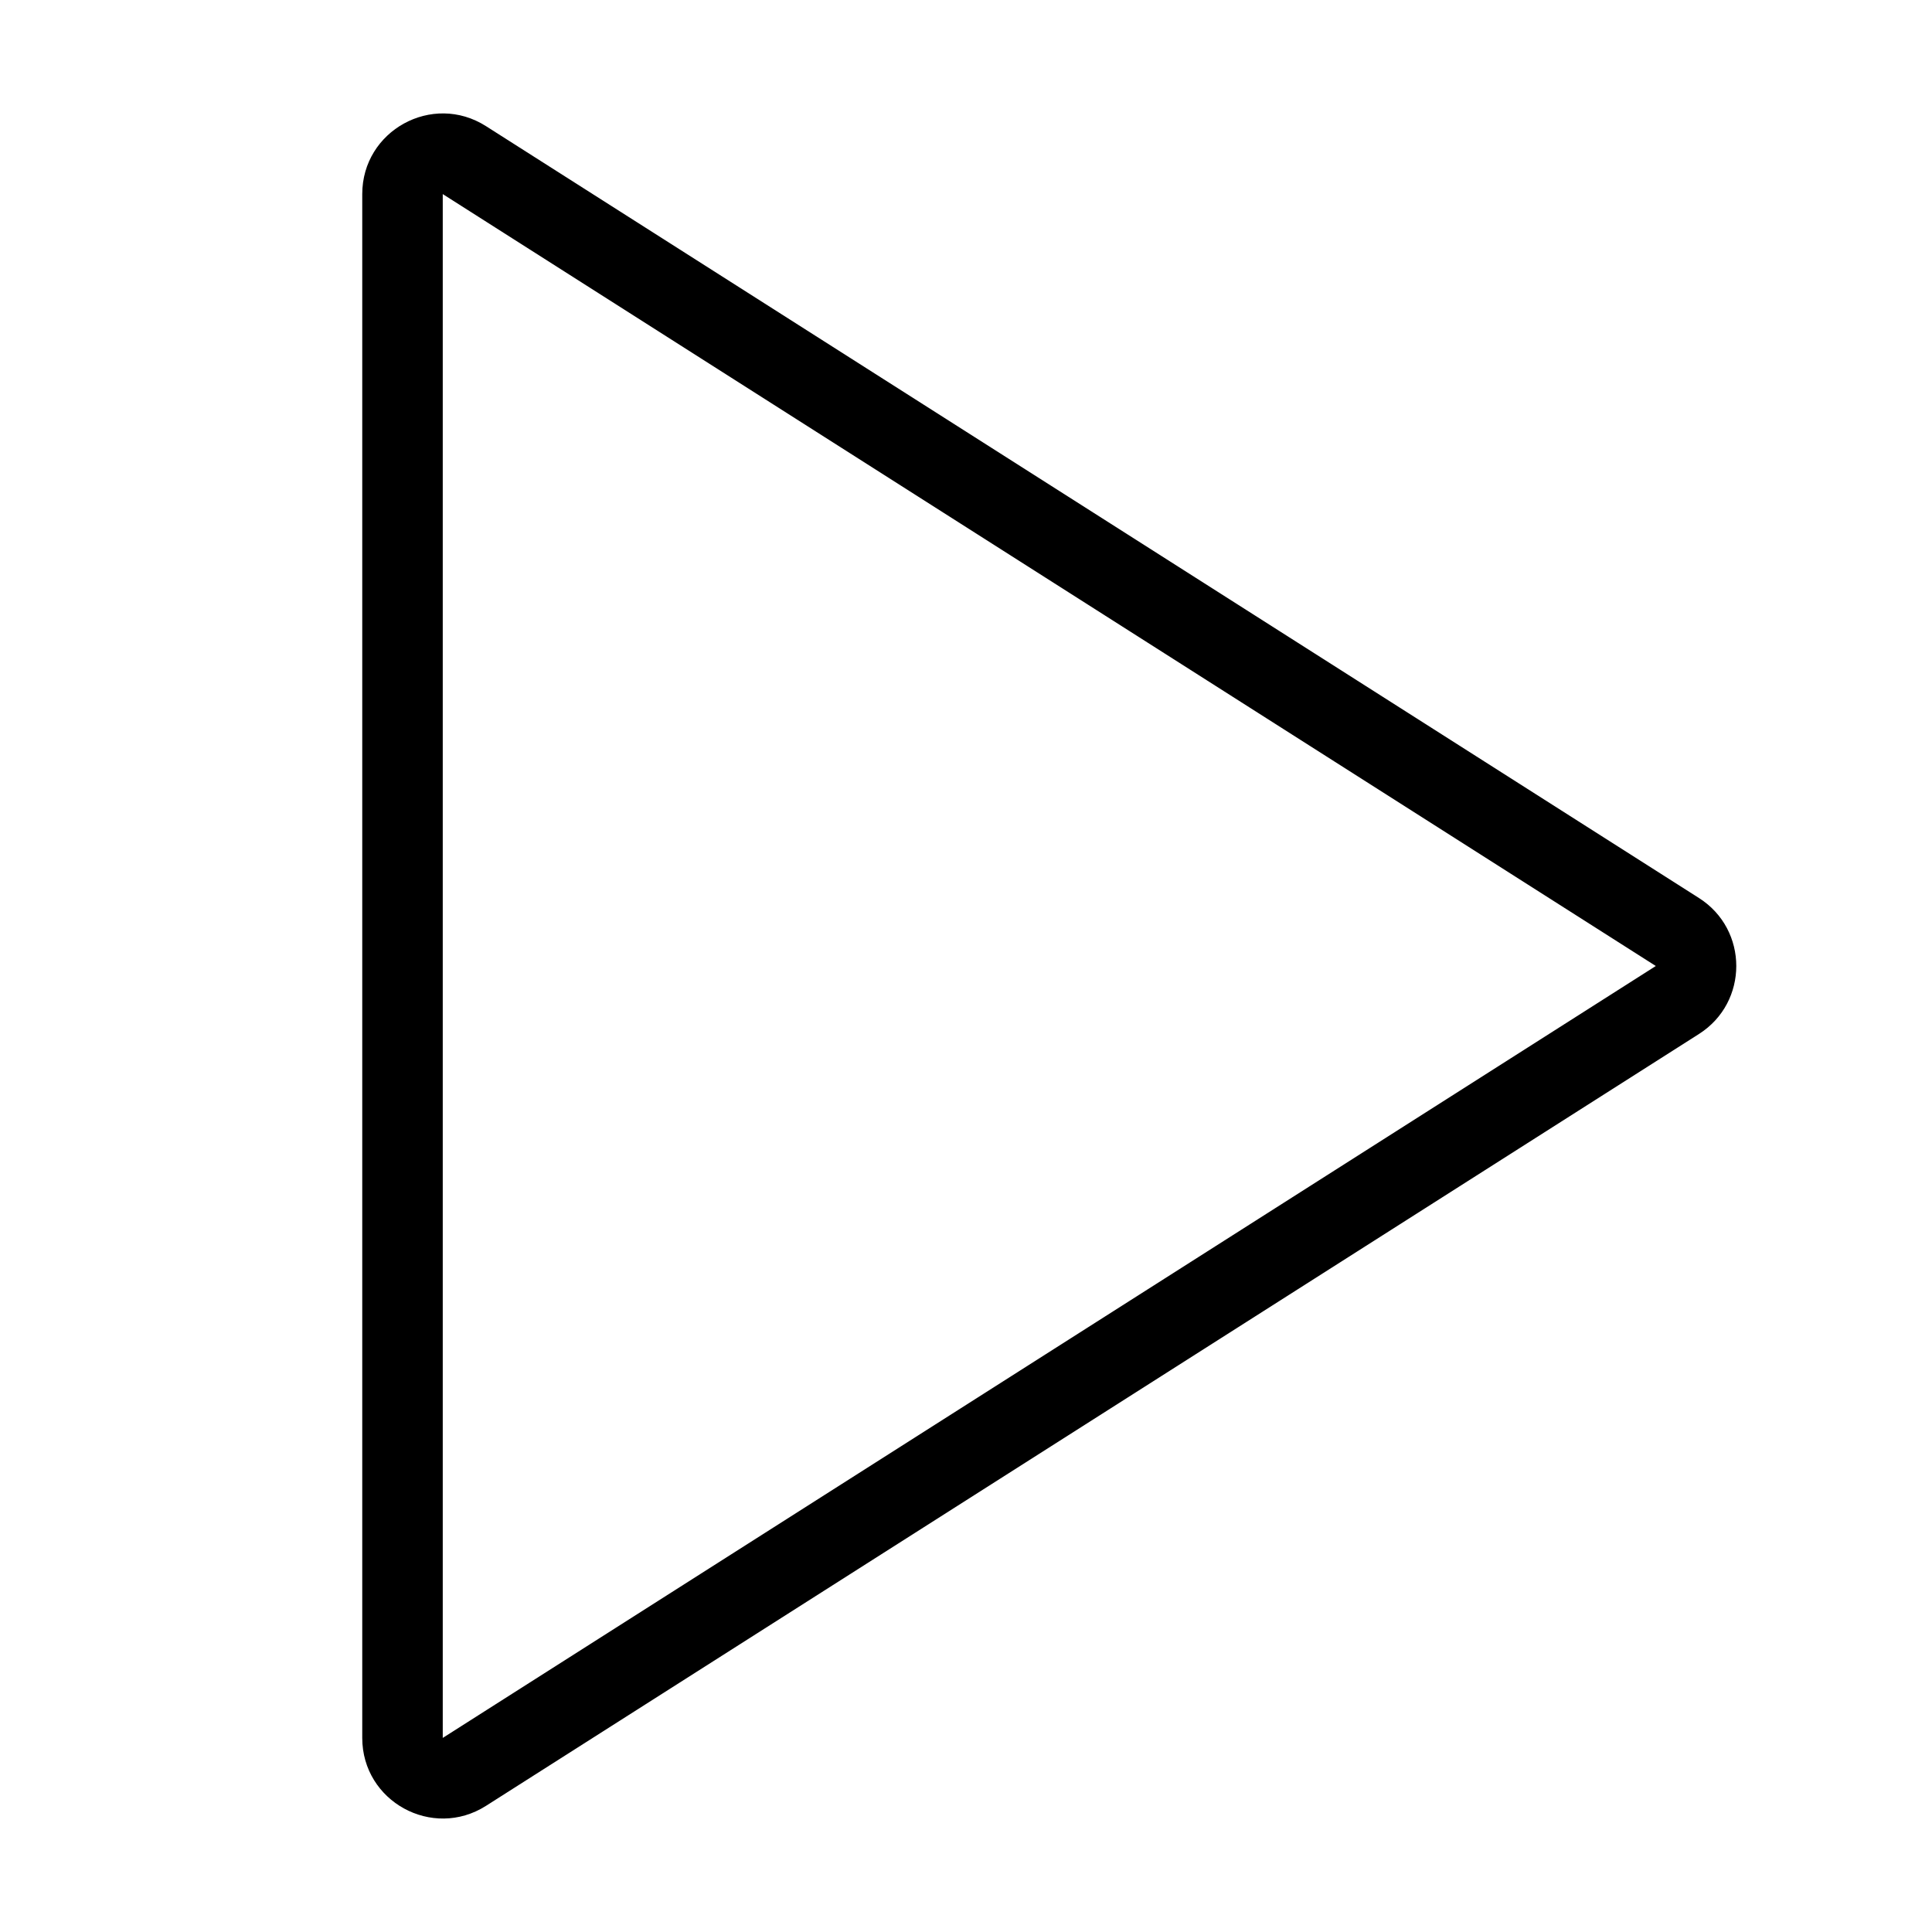 <svg width="24" height="24" viewBox="0 0 24 24" fill="none" xmlns="http://www.w3.org/2000/svg">
<path fill-rule="evenodd" clip-rule="evenodd" d="M4.5 2.411C4.5 1.622 5.371 1.143 6.037 1.567L21.106 11.156C21.723 11.549 21.723 12.451 21.106 12.844L6.037 22.433C5.371 22.856 4.5 22.378 4.5 21.589V2.411ZM20.569 12L5.5 2.411V21.589L20.569 12Z" fill="black"/>
</svg>
